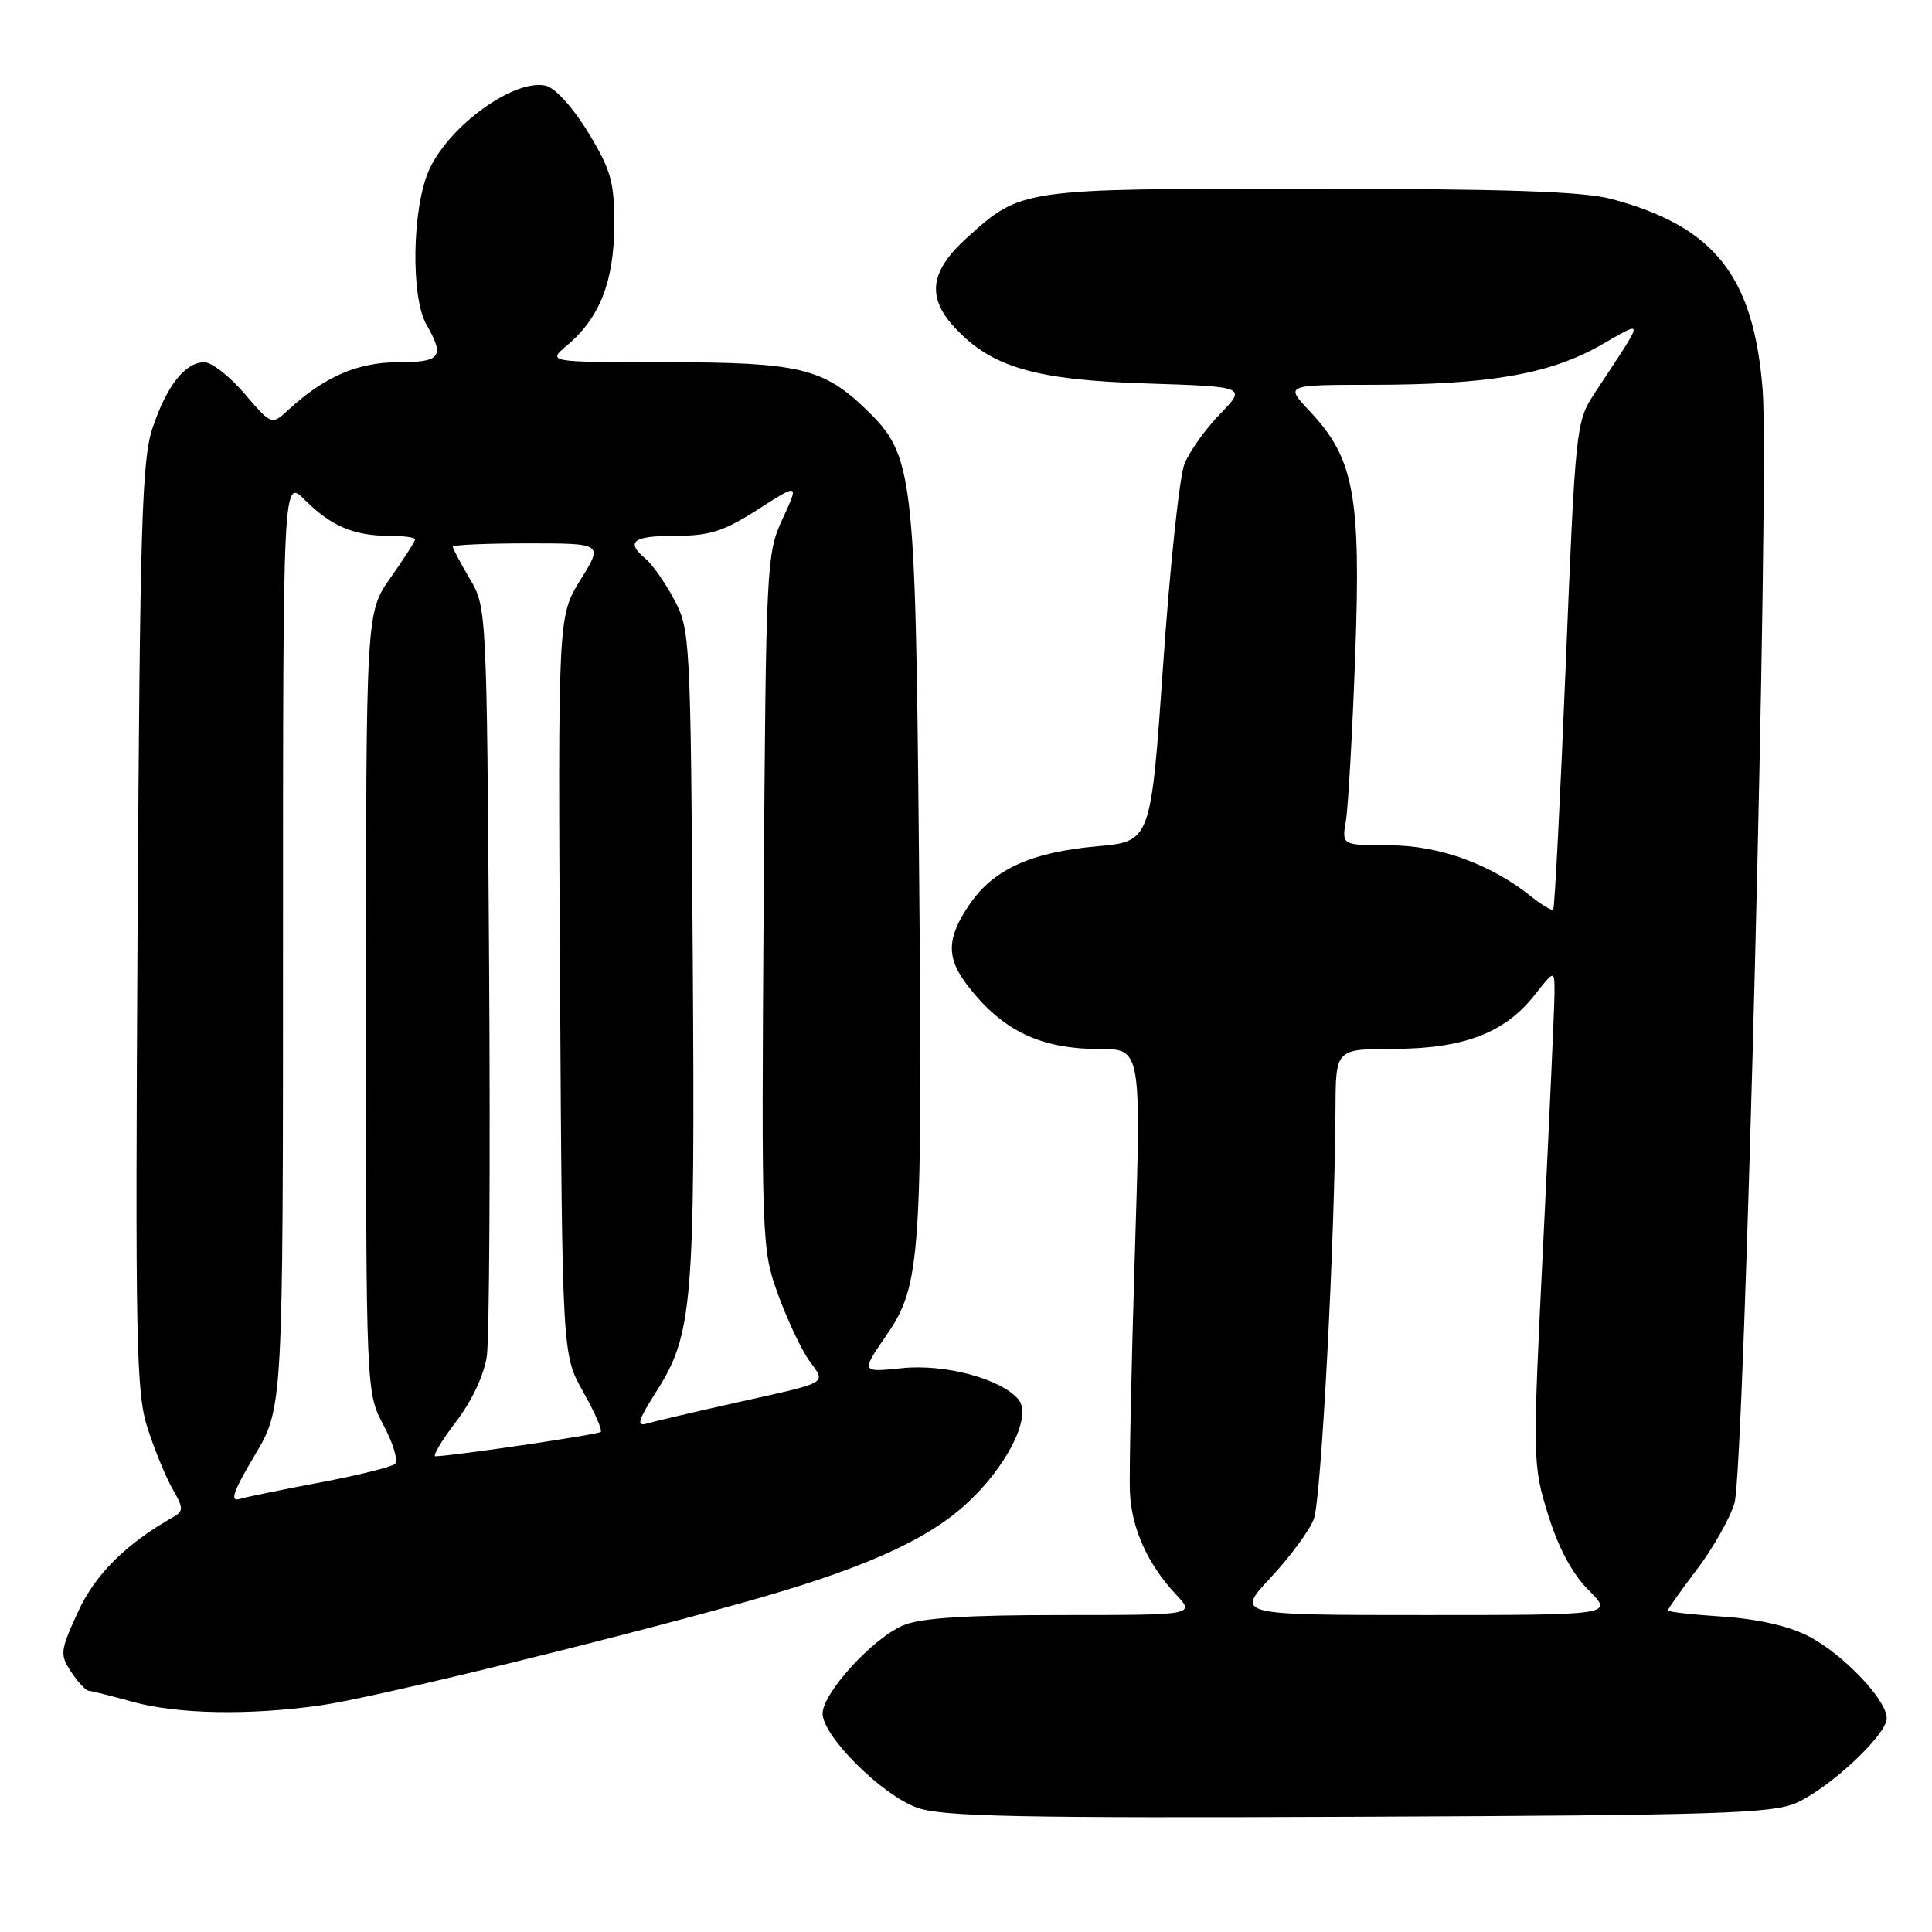 <?xml version="1.0" encoding="UTF-8" standalone="no"?>
<!DOCTYPE svg PUBLIC "-//W3C//DTD SVG 1.1//EN" "http://www.w3.org/Graphics/SVG/1.1/DTD/svg11.dtd" >
<svg xmlns="http://www.w3.org/2000/svg" xmlns:xlink="http://www.w3.org/1999/xlink" version="1.1" viewBox="0 0 256 256">
 <g >
 <path fill="currentColor"
d=" M 238.08 238.87 C 242.55 236.84 250.00 229.85 250.00 227.69 C 250.00 225.23 244.19 219.14 239.59 216.78 C 237.00 215.45 232.85 214.51 228.25 214.21 C 224.26 213.95 221.00 213.58 221.00 213.39 C 221.00 213.20 222.74 210.74 224.87 207.93 C 227.00 205.12 229.23 201.17 229.83 199.16 C 231.15 194.73 234.48 63.17 233.56 51.64 C 232.36 36.54 227.16 30.00 213.50 26.36 C 209.80 25.37 199.49 25.02 173.72 25.01 C 135.21 25.00 135.35 24.98 128.11 31.52 C 123.22 35.94 122.76 39.37 126.51 43.41 C 131.37 48.66 137.15 50.35 151.84 50.81 C 165.17 51.24 165.17 51.24 161.65 54.87 C 159.71 56.87 157.59 59.85 156.94 61.50 C 156.29 63.15 155.02 75.07 154.13 88.00 C 152.50 111.50 152.50 111.50 145.39 112.14 C 136.62 112.92 131.61 115.20 128.44 119.88 C 125.42 124.32 125.36 126.91 128.23 130.62 C 132.84 136.59 137.87 139.00 145.73 139.00 C 151.22 139.00 151.22 139.00 150.37 166.25 C 149.91 181.24 149.61 195.39 149.72 197.70 C 149.93 202.50 152.06 207.26 155.80 211.25 C 158.37 214.00 158.37 214.00 140.65 214.00 C 128.06 214.00 122.01 214.39 119.72 215.35 C 115.67 217.04 109.00 224.33 109.00 227.06 C 109.00 230.04 116.83 237.84 121.50 239.52 C 124.82 240.71 134.72 240.92 180.00 240.73 C 227.89 240.53 234.93 240.30 238.08 238.87 Z  M 42.50 225.97 C 49.20 225.02 79.48 217.65 98.50 212.34 C 113.87 208.05 122.49 204.27 127.84 199.45 C 133.34 194.51 136.81 187.68 134.96 185.45 C 132.69 182.71 125.22 180.70 119.53 181.29 C 114.07 181.85 114.07 181.85 117.45 176.94 C 122.04 170.26 122.27 166.81 121.76 112.50 C 121.29 62.50 121.03 60.33 114.78 54.27 C 109.10 48.77 105.83 48.00 88.28 48.00 C 72.50 47.99 72.50 47.99 75.16 45.75 C 79.46 42.13 81.36 37.27 81.39 29.89 C 81.41 24.10 80.98 22.57 77.97 17.60 C 75.98 14.31 73.61 11.69 72.36 11.37 C 68.26 10.35 59.54 16.60 56.87 22.49 C 54.61 27.45 54.40 39.32 56.50 43.00 C 58.96 47.30 58.44 48.00 52.75 48.00 C 47.39 48.01 43.00 49.91 38.25 54.28 C 35.99 56.35 35.99 56.35 32.42 52.18 C 30.45 49.88 28.05 48.00 27.08 48.00 C 24.54 48.00 22.11 51.08 20.23 56.66 C 18.80 60.88 18.54 69.33 18.23 122.80 C 17.91 178.30 18.04 184.60 19.57 189.30 C 20.50 192.16 21.99 195.77 22.88 197.32 C 24.31 199.80 24.32 200.23 23.00 200.99 C 16.66 204.58 12.61 208.62 10.32 213.61 C 7.97 218.75 7.91 219.22 9.43 221.54 C 10.32 222.89 11.37 224.02 11.77 224.04 C 12.17 224.07 14.75 224.71 17.50 225.48 C 23.48 227.14 32.93 227.32 42.50 225.97 Z  M 168.38 209.03 C 170.94 206.29 173.50 202.81 174.09 201.28 C 175.07 198.70 176.88 164.42 176.96 146.75 C 177.00 139.00 177.00 139.00 184.75 138.98 C 193.95 138.95 199.38 136.87 203.32 131.88 C 205.98 128.50 205.98 128.50 205.98 131.50 C 205.98 133.15 205.32 147.87 204.51 164.22 C 203.06 193.60 203.07 194.01 205.12 200.67 C 206.51 205.14 208.31 208.51 210.50 210.70 C 213.80 214.00 213.80 214.00 188.76 214.00 C 163.73 214.00 163.73 214.00 168.38 209.03 Z  M 202.99 118.87 C 197.57 114.51 190.72 112.02 184.14 112.01 C 177.78 112.00 177.78 112.00 178.34 108.75 C 178.64 106.96 179.20 97.13 179.57 86.89 C 180.35 65.65 179.43 60.72 173.54 54.48 C 170.26 51.00 170.26 51.00 181.88 50.99 C 197.19 50.98 205.24 49.60 211.94 45.83 C 218.05 42.39 218.12 41.71 211.22 52.22 C 208.84 55.85 208.74 56.75 207.47 88.06 C 206.75 105.72 206.00 120.33 205.81 120.52 C 205.63 120.71 204.35 119.96 202.99 118.87 Z  M 33.75 192.84 C 37.50 186.55 37.50 186.55 37.50 124.95 C 37.50 63.35 37.50 63.35 40.41 66.26 C 43.87 69.71 46.89 71.00 51.57 71.00 C 53.45 71.00 55.00 71.21 55.00 71.47 C 55.00 71.73 53.54 74.02 51.75 76.55 C 48.50 81.16 48.50 81.16 48.50 132.83 C 48.50 184.50 48.50 184.50 50.83 188.87 C 52.11 191.27 52.79 193.57 52.33 193.98 C 51.87 194.39 47.45 195.48 42.50 196.42 C 37.55 197.35 32.71 198.34 31.75 198.62 C 30.42 199.01 30.90 197.64 33.75 192.84 Z  M 60.40 188.42 C 62.53 185.64 64.14 182.21 64.51 179.67 C 64.84 177.38 64.98 154.12 64.81 128.00 C 64.50 80.80 64.49 80.48 62.25 76.69 C 61.01 74.60 60.00 72.69 60.00 72.44 C 60.00 72.20 64.48 72.00 69.96 72.00 C 79.92 72.00 79.92 72.00 76.92 76.82 C 73.93 81.64 73.93 81.64 74.21 130.57 C 74.50 179.50 74.50 179.50 77.26 184.40 C 78.79 187.10 79.83 189.50 79.60 189.74 C 79.24 190.09 60.50 192.86 57.70 192.97 C 57.27 192.99 58.48 190.94 60.40 188.42 Z  M 86.93 184.45 C 91.80 176.78 92.11 173.05 91.79 126.39 C 91.51 84.53 91.45 83.40 89.32 79.43 C 88.13 77.20 86.44 74.78 85.57 74.06 C 82.83 71.79 83.84 71.00 89.48 71.00 C 94.03 71.00 95.89 70.41 100.42 67.51 C 105.88 64.01 105.88 64.01 103.69 68.76 C 101.55 73.39 101.49 74.61 101.19 119.46 C 100.89 164.61 100.93 165.53 103.07 171.46 C 104.28 174.78 106.13 178.74 107.20 180.25 C 109.46 183.46 110.21 183.03 97.00 185.98 C 91.78 187.15 86.70 188.34 85.72 188.63 C 84.30 189.05 84.53 188.23 86.93 184.45 Z "/>
</g>
</svg>